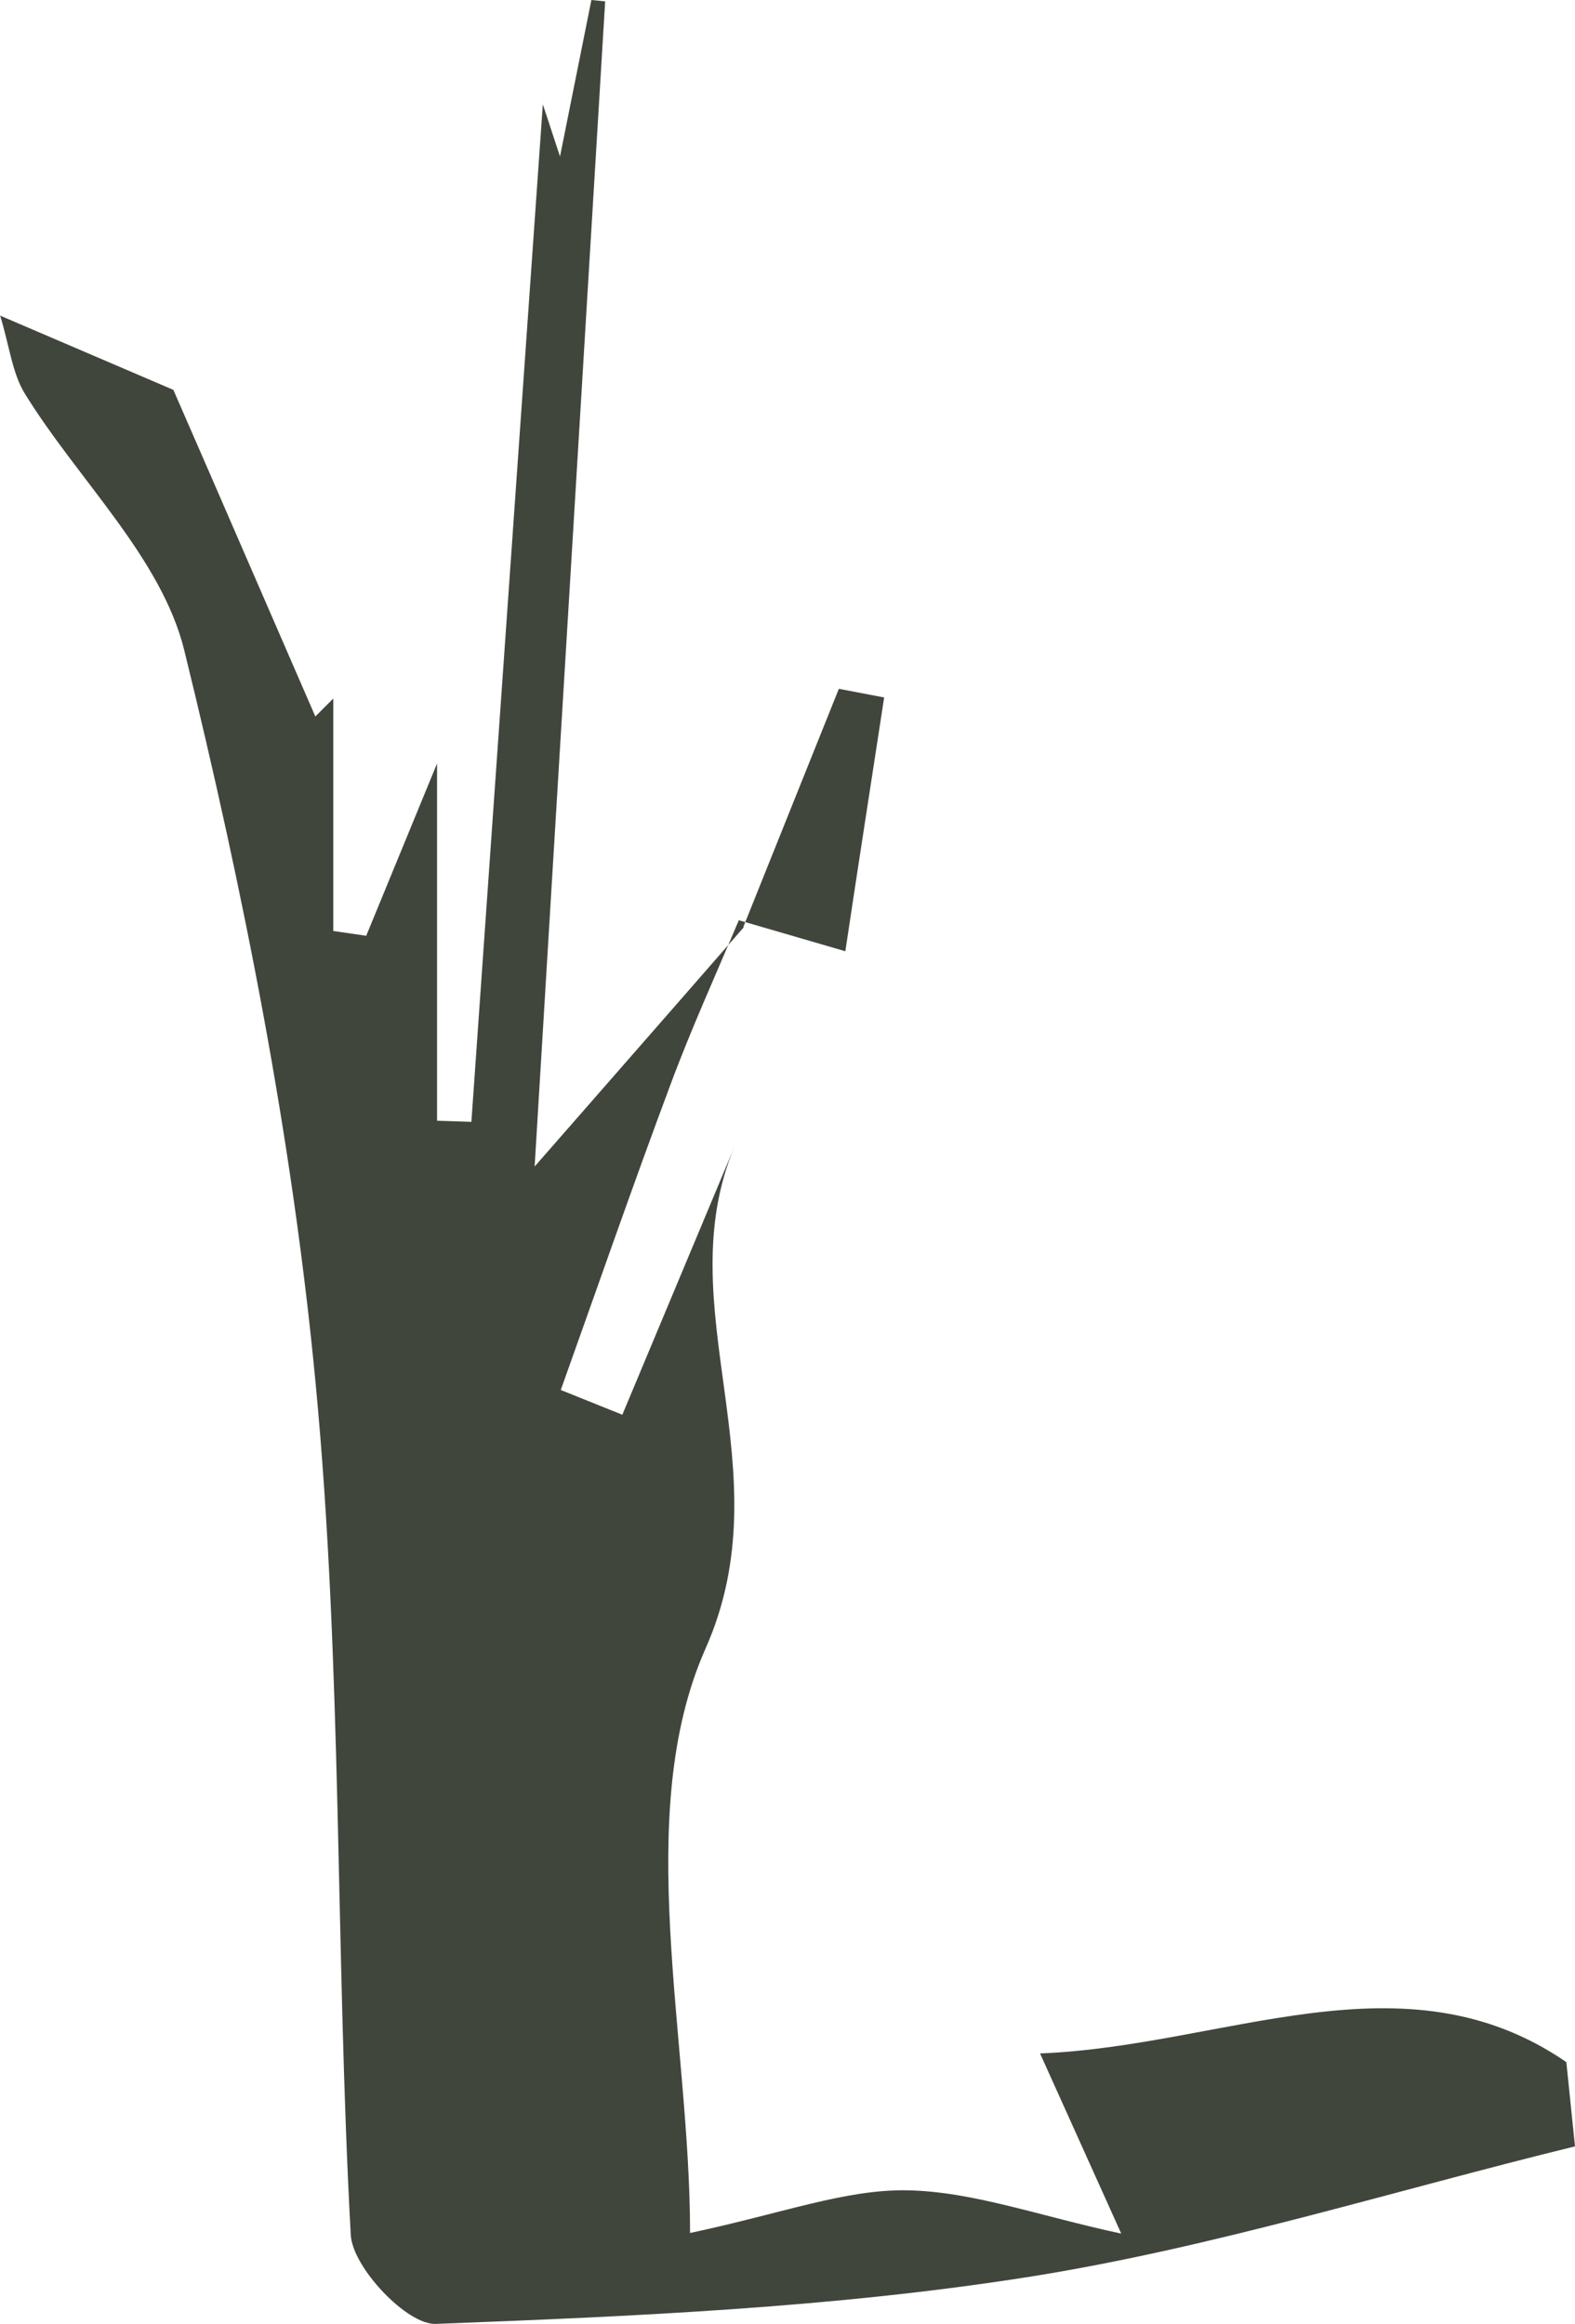 <?xml version="1.0" encoding="UTF-8"?><svg id="b" xmlns="http://www.w3.org/2000/svg" viewBox="0 0 101.84 150.26"><g id="c"><g id="d"><g id="e"><g><path d="M47.77,59.51c-1.49,3.53-3.09,7.05-4.42,10.63-2.45,6.56-4.74,13.16-7.09,19.74l3.98,1.6c2.42-5.8,4.85-11.58,7.27-17.38-4.42,10.47,3.27,20.87-1.89,32.5-4.76,10.72-1,25.19-1,37.79,5.98-1.27,10-2.82,14.01-2.76,4.27,.07,8.51,1.65,13.87,2.8l-5.25-11.65c11.98-.47,23.5-6.67,34.03,.56l.56,5.45c-11.74,2.87-23.36,6.54-35.26,8.43-12.65,2-25.59,2.56-38.41,3.05-1.85,.07-5.38-3.65-5.49-5.76-1-18.34-.53-36.79-2.27-55.04-1.51-15.94-4.67-31.83-8.49-47.4-1.47-6-6.87-11.03-10.31-16.61-.82-1.33-1-3.09-1.6-5.05l11.2,4.8c2.98,6.82,6.07,13.98,9.18,21.12l1.16-1.16v15.03l2.13,.31,4.58-11.14v23.1l2.22,.07c1.6-22.79,3.2-45.57,4.62-65.8-.44-1.33,.07,.22,1.11,3.38L38.24,0l.89,.09c-1.53,25.36-3.07,50.75-4.56,75.34,4.16-4.76,8.85-10.11,13.52-15.47l-.29-.44h-.02Z" fill="#41463d"/><path d="M47.77,59.51l.29,.44c2.07-5.14,4.11-10.27,6.18-15.41l2.93,.56c-.84,5.47-1.69,10.94-2.51,16.41l-6.87-2h-.02Z" fill="#41463d"/></g></g></g></g></svg>